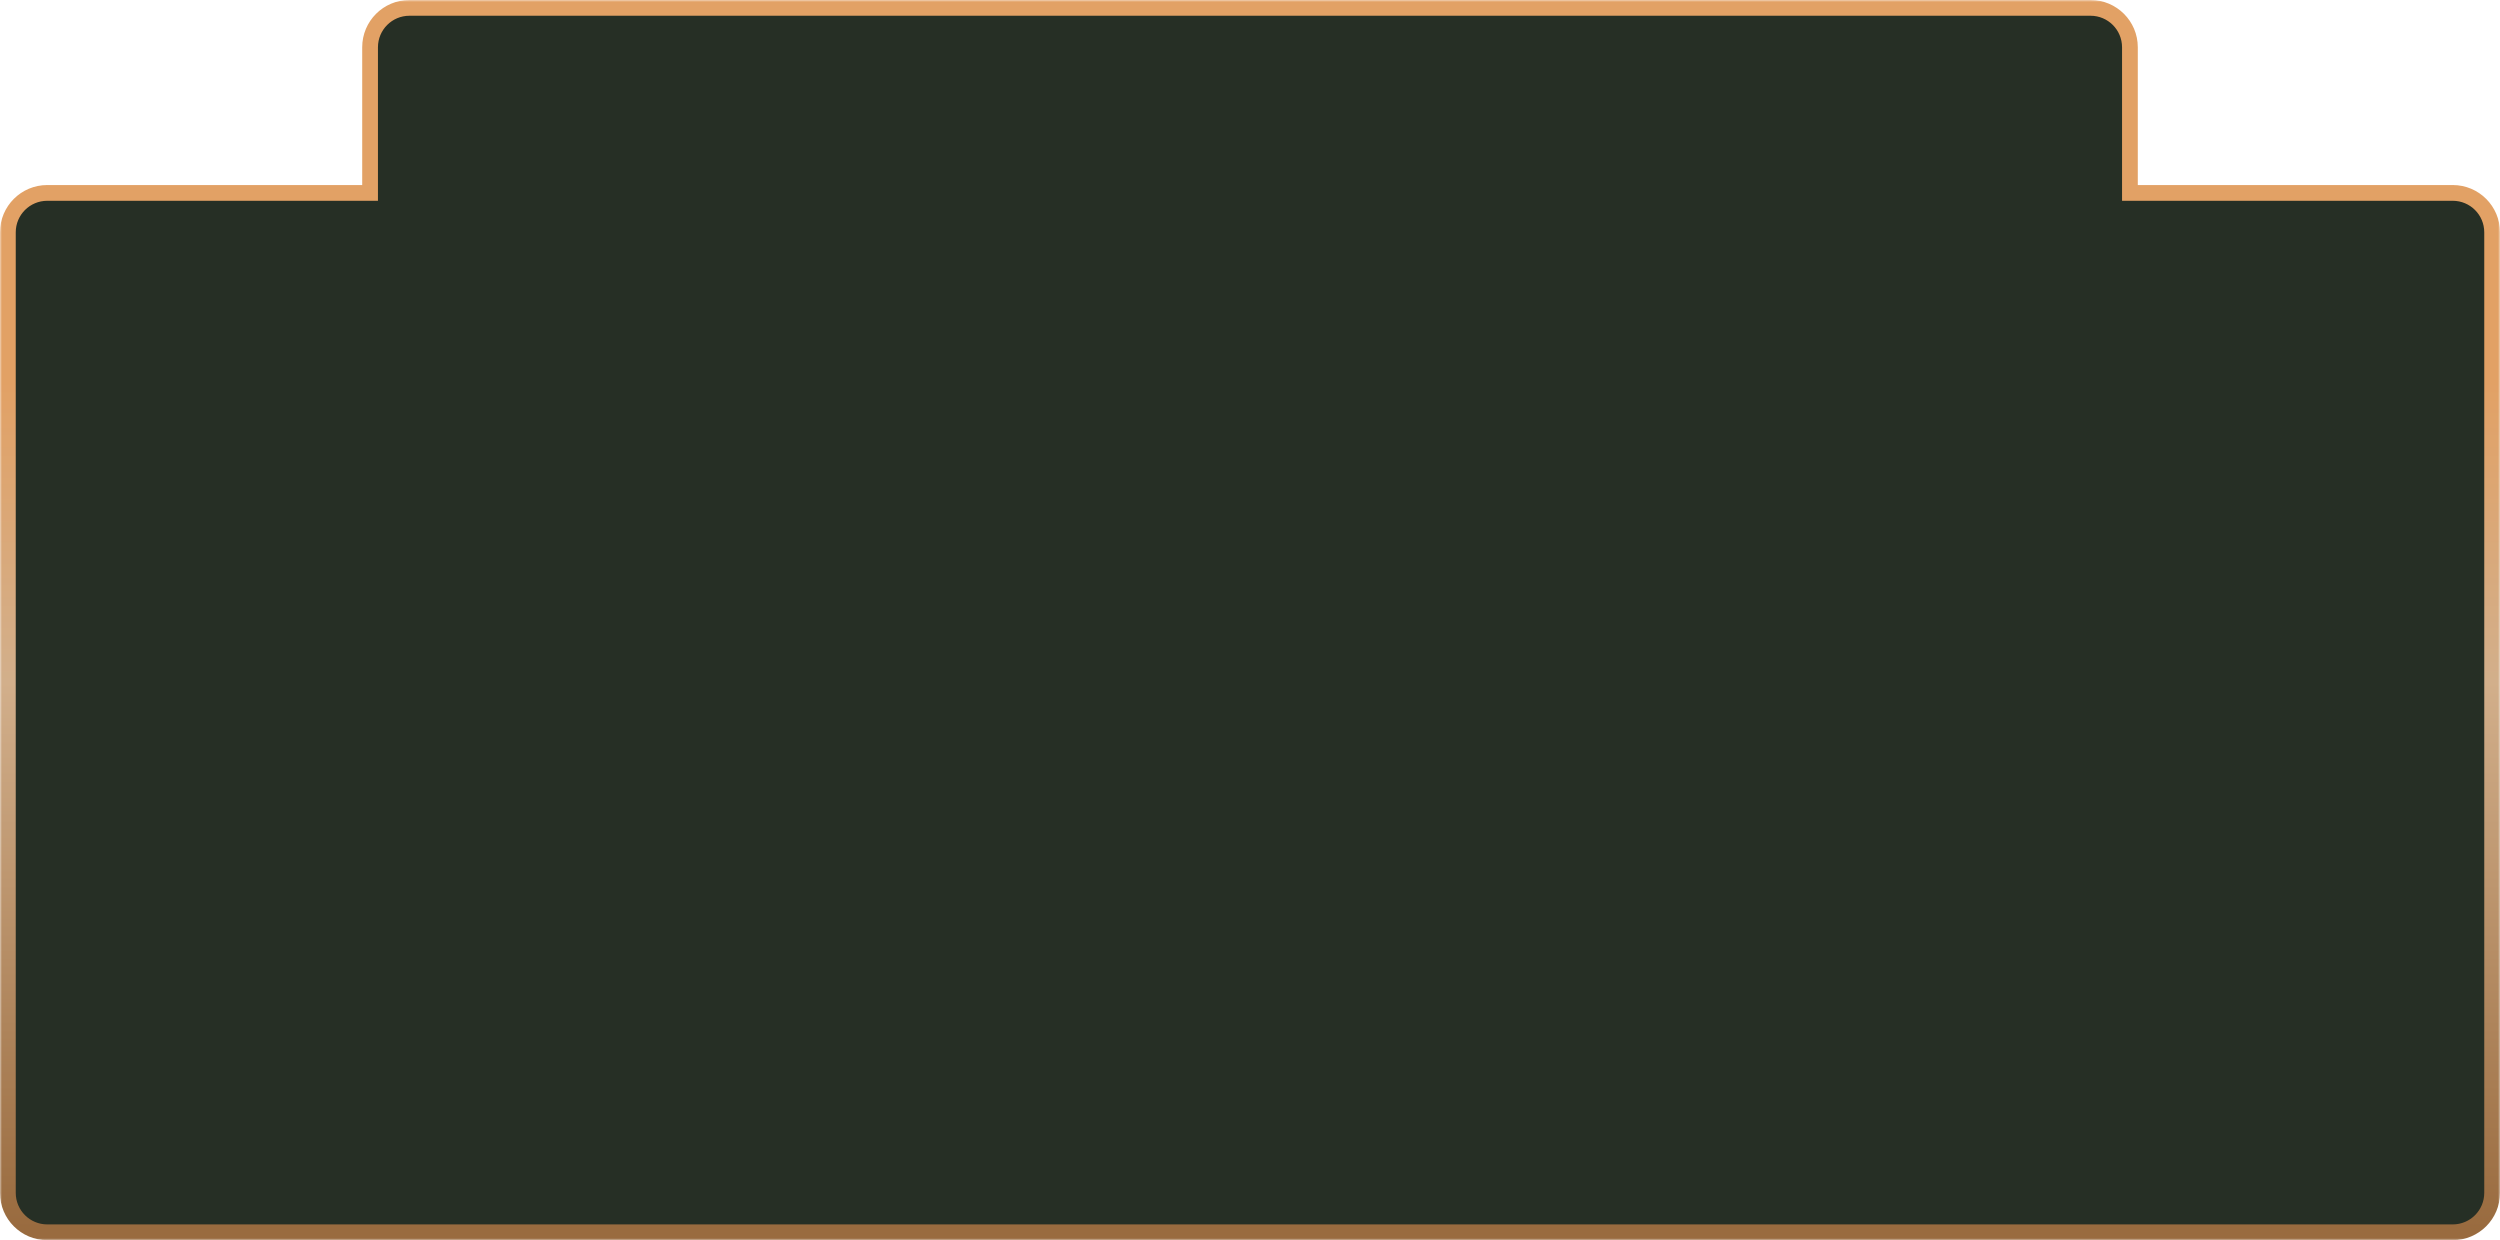 <svg width="635" height="315" viewBox="0 0 635 315" fill="none" xmlns="http://www.w3.org/2000/svg">
<mask id="path-1-outside-1_165_13545" maskUnits="userSpaceOnUse" x="0" y="0" width="635" height="315" fill="black">
<rect fill="white" width="635" height="315"/>
<path d="M531 2C536.523 2 541 6.477 541 12V49H623C628.523 49 633 53.477 633 59V303C633 308.523 628.523 313 623 313H12C6.477 313 2 308.523 2 303V59C2 53.477 6.477 49 12 49H94V12C94 6.477 98.477 2 104 2H531Z"/>
</mask>
<path d="M531 2C536.523 2 541 6.477 541 12V49H623C628.523 49 633 53.477 633 59V303C633 308.523 628.523 313 623 313H12C6.477 313 2 308.523 2 303V59C2 53.477 6.477 49 12 49H94V12C94 6.477 98.477 2 104 2H531Z" fill="#0F190E" fill-opacity="0.9"/>
<path d="M541 49H539V51H541V49ZM623 49L623 47H623V49ZM633 59L635 59V59L633 59ZM633 303L635 303V303H633ZM12 313L12 315H12V313ZM2 303L0 303L0 303L2 303ZM2 59L0 59V59H2ZM94 49V51H96V49H94ZM94 12L92 12V12H94ZM104 2L104 0L104 2ZM531 2V4C535.418 4 539 7.582 539 12H541H543C543 5.373 537.627 0 531 0V2ZM541 12H539V49H541H543V12H541ZM541 49V51H623V49V47H541V49ZM623 49L623 51C627.418 51 631 54.582 631 59L633 59L635 59C635 52.373 629.627 47 623 47L623 49ZM633 59H631V303H633H635V59H633ZM633 303L631 303C631 307.418 627.418 311 623 311V313V315C629.627 315 635 309.627 635 303L633 303ZM623 313V311H12V313V315H623V313ZM12 313L12 311C7.582 311 4 307.418 4 303L2 303L0 303C1.93283e-07 309.627 5.373 315 12 315L12 313ZM2 303H4V59H2H0V303H2ZM2 59L4 59C4 54.582 7.582 51 12 51V49V47C5.373 47 4.02029e-06 52.373 0 59L2 59ZM12 49V51H94V49V47H12V49ZM94 49H96V12H94H92V49H94ZM94 12L96 12C96 7.582 99.582 4 104 4L104 2L104 0C97.373 3.01996e-08 92 5.373 92 12L94 12ZM104 2V4H531V2V0H104V2Z" fill="url(#paint0_linear_165_13545)" mask="url(#path-1-outside-1_165_13545)"/>
<defs>
<linearGradient id="paint0_linear_165_13545" x1="317.5" y1="-3.64384e-08" x2="317.5" y2="312" gradientUnits="userSpaceOnUse">
<stop offset="0.31" stop-color="#E2A165"/>
<stop offset="0.555" stop-color="#D2AF8B"/>
<stop offset="1" stop-color="#996B3F"/>
</linearGradient>
</defs>
</svg>
